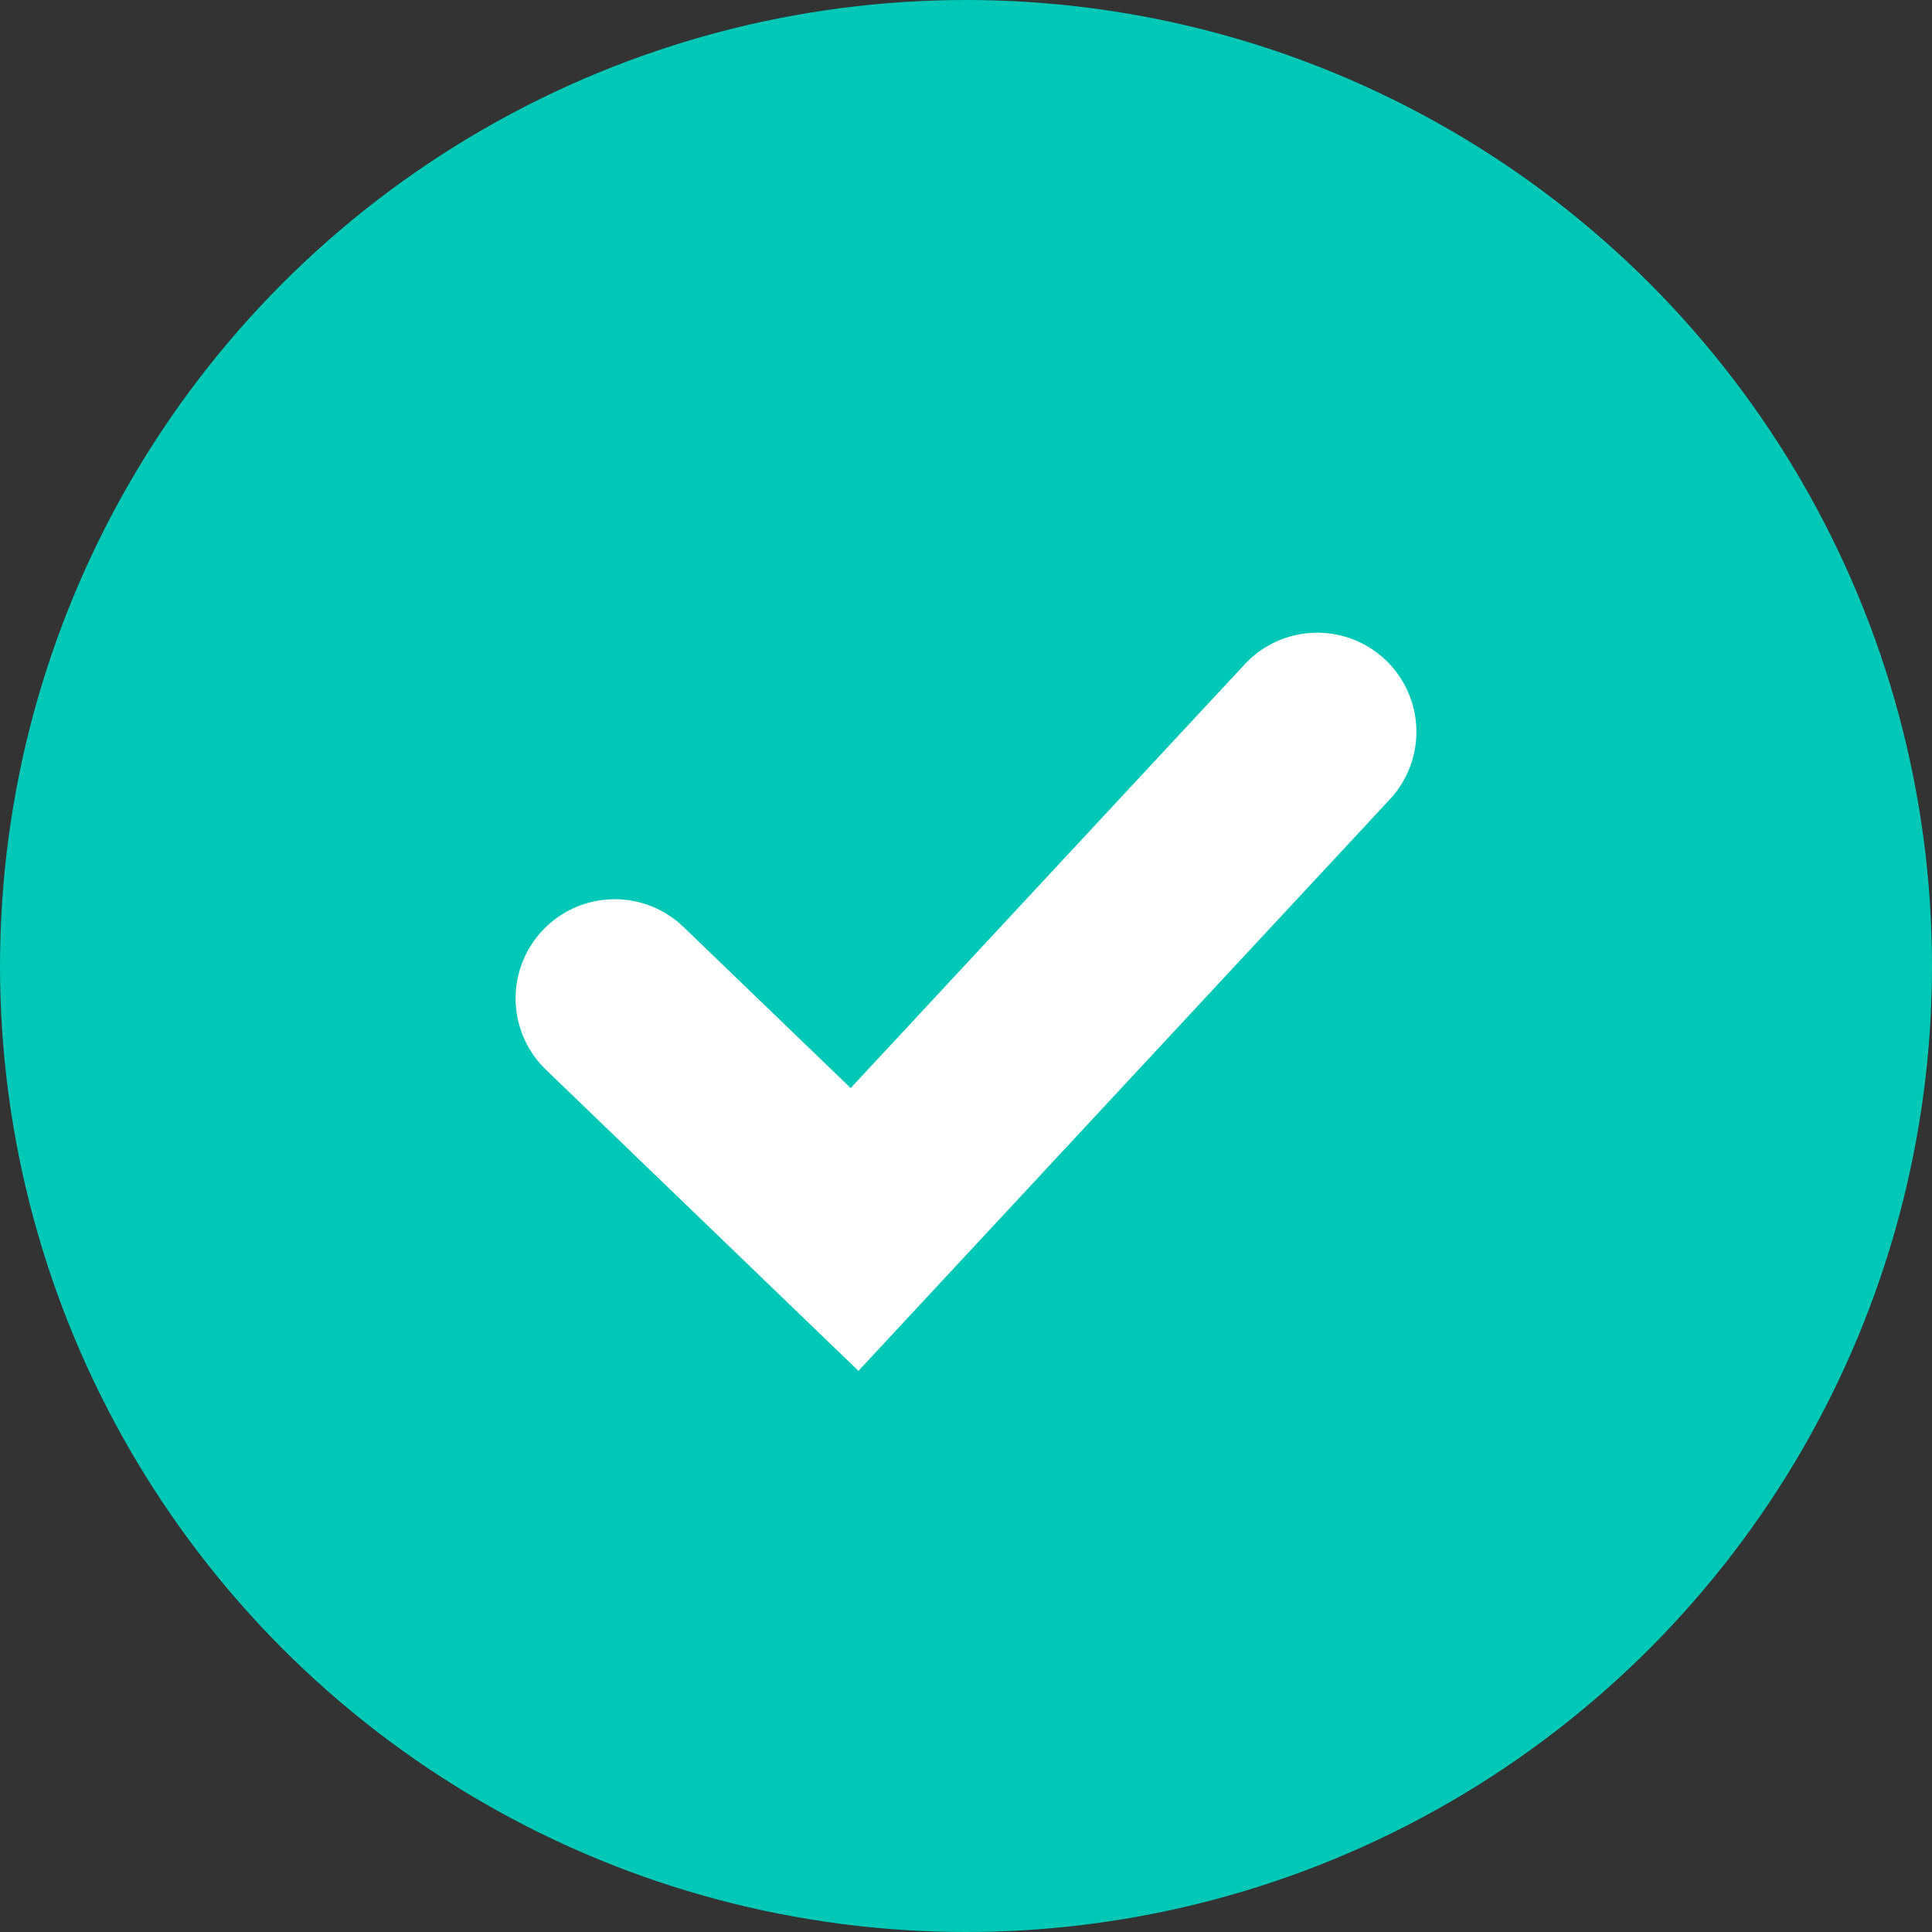 <?xml version="1.0" encoding="UTF-8"?>
<svg width="66px" height="66px" viewBox="0 0 66 66" version="1.1" xmlns="http://www.w3.org/2000/svg" xmlns:xlink="http://www.w3.org/1999/xlink">
    <rect x="0" y="0" width="66" height="66" fill="#333333" stroke="none"/>
    <!-- Generator: Sketch 58 (84663) - https://sketch.com -->
    <title>Group</title>
    <desc>Created with Sketch.</desc>
    <g id="UI" stroke="none" stroke-width="1" fill="none" fill-rule="evenodd">
        <g id="RENAPER_5" transform="translate(-147, -500)">
            <g id="Group" transform="translate(147, 500)">
                <circle id="Oval" fill="#00C8B7" cx="33" cy="33" r="33"></circle>
                <polyline id="Stroke-7" stroke="#FFFFFF" stroke-width="6.773" stroke-linecap="round" points="21 34.105 29.193 42 35.352 35.376 45 25"></polyline>
            </g>
        </g>
    </g>
</svg>